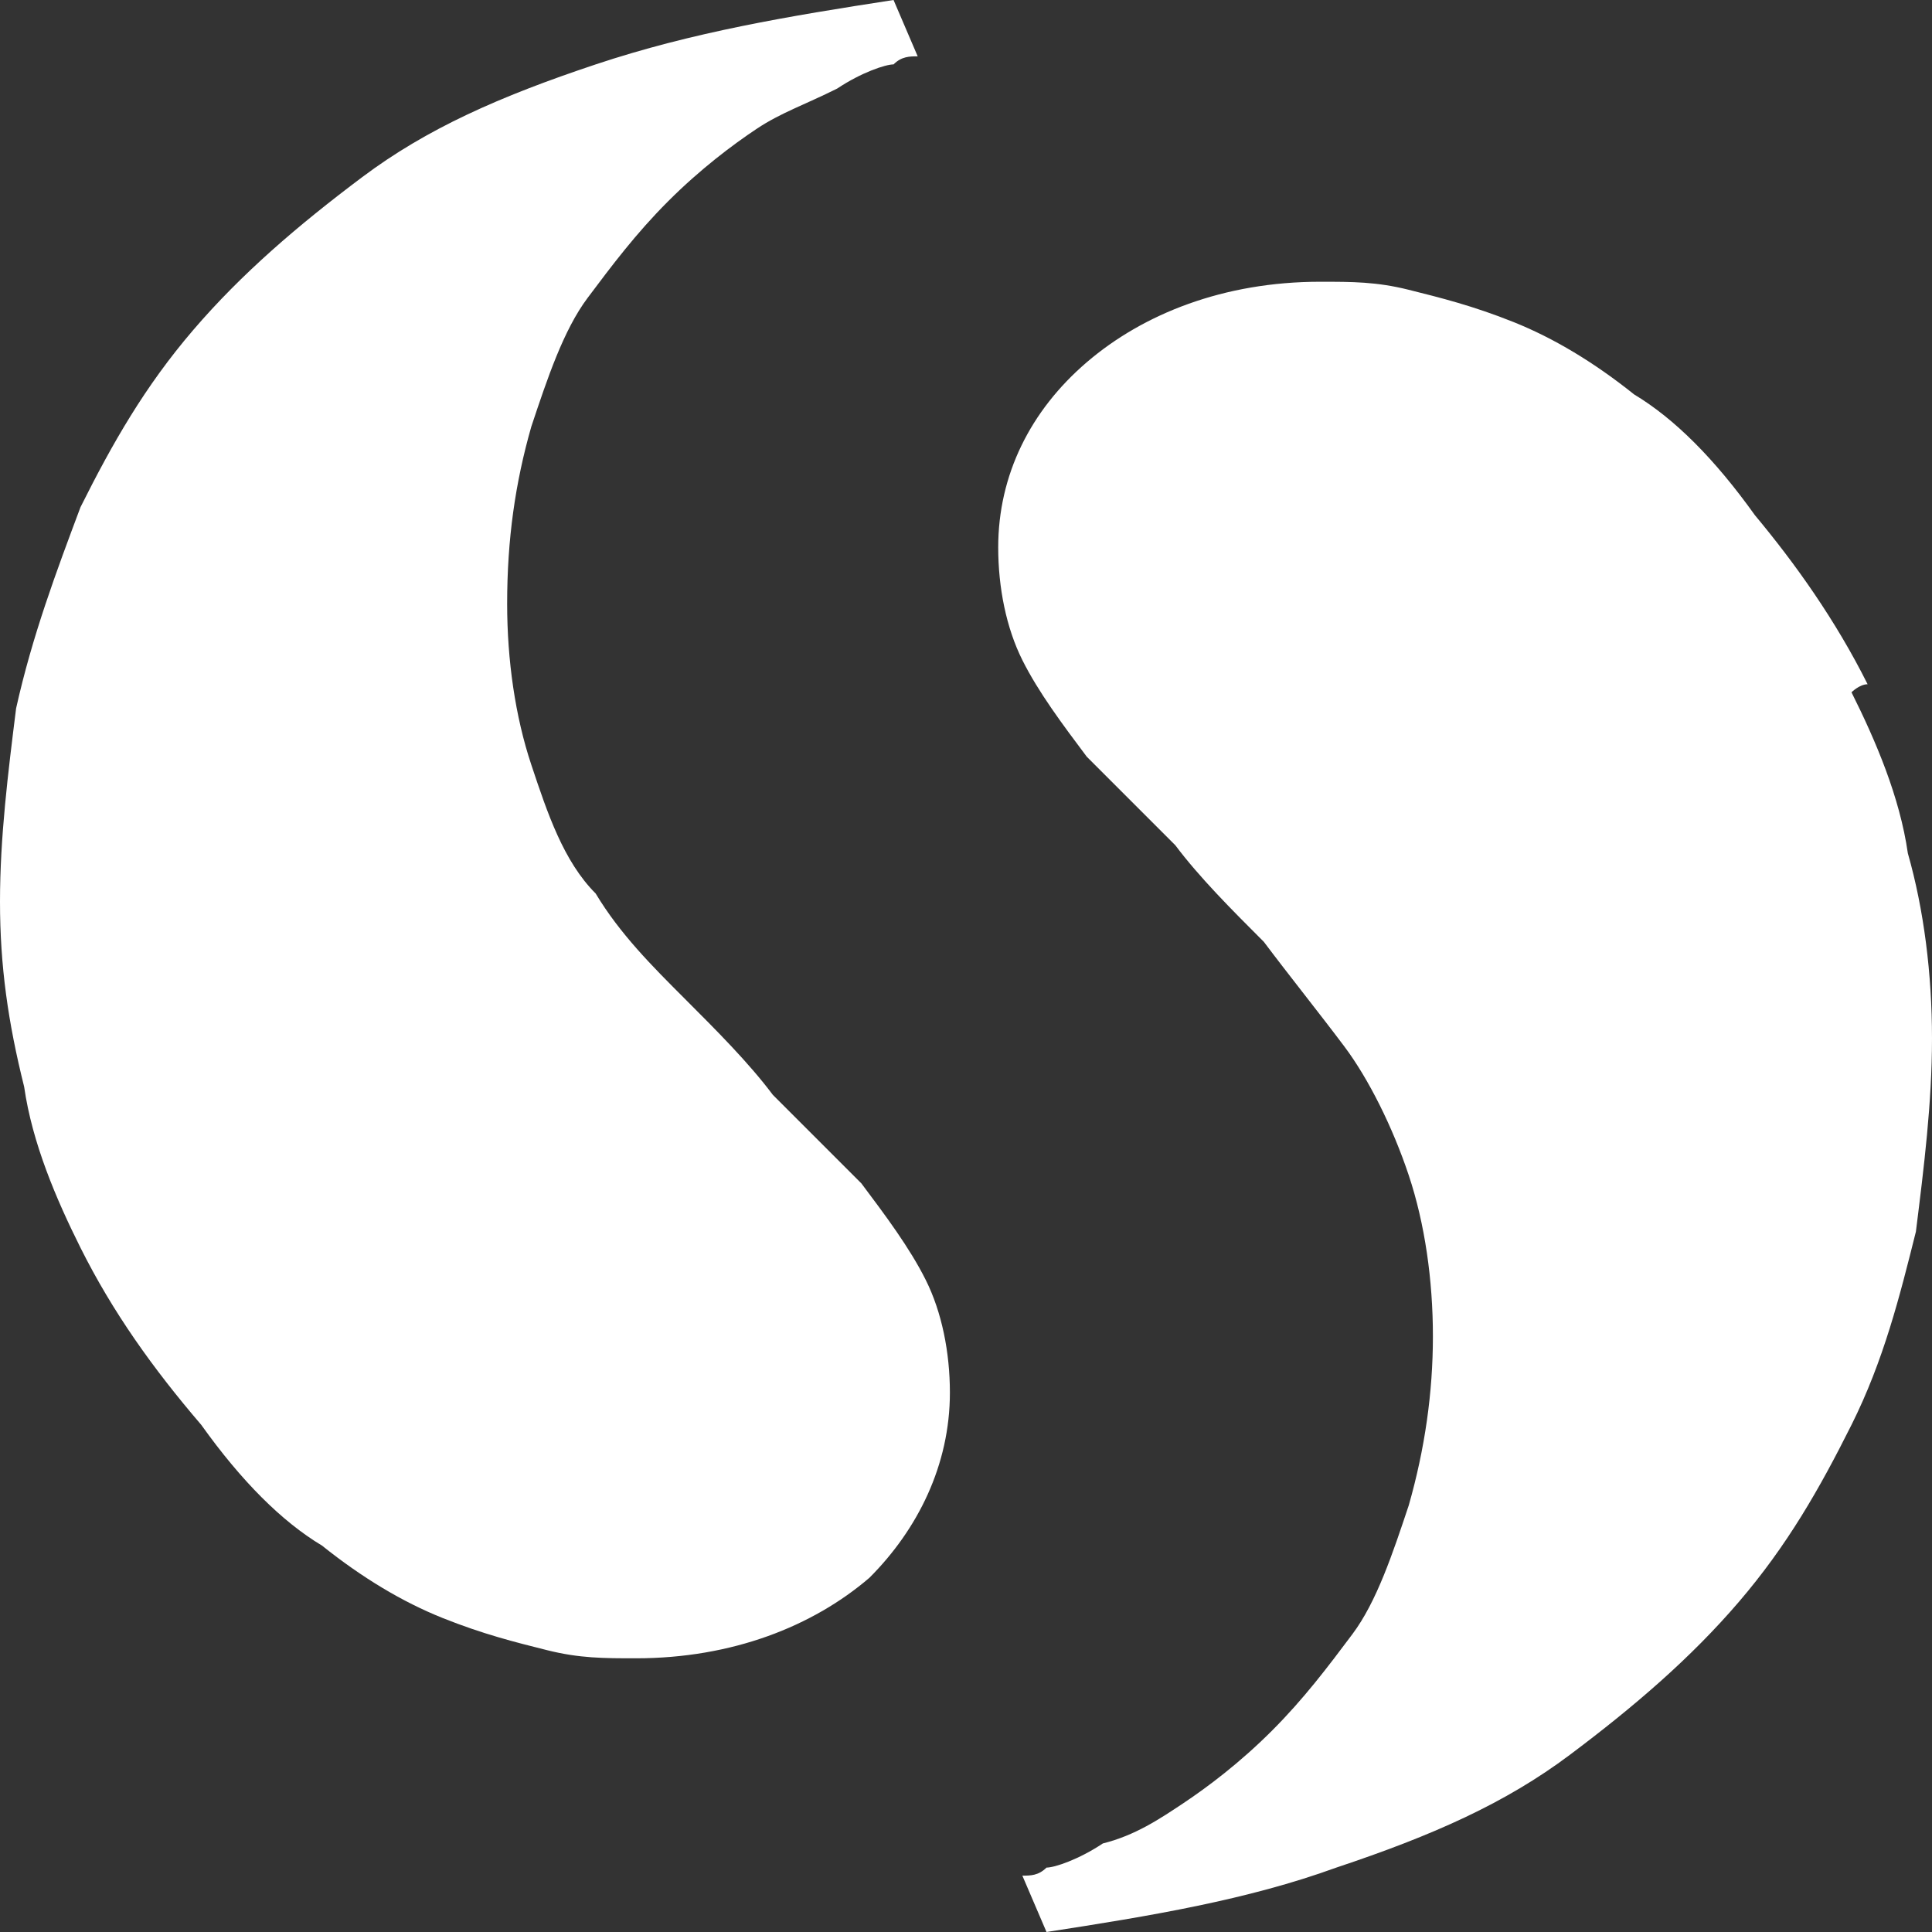 <?xml version="1.0" encoding="utf-8"?>
<!-- Generator: Adobe Illustrator 22.0.1, SVG Export Plug-In . SVG Version: 6.00 Build 0)  -->
<svg version="1.1" id="Capa_1" xmlns="http://www.w3.org/2000/svg" xmlns:xlink="http://www.w3.org/1999/xlink" x="0px" y="0px"
	 viewBox="0 0 24 24" style="enable-background:new 0 0 24 24;" xml:space="preserve">
<rect x="0" y="0" width="24" height="24" fill="#333333" stroke="none"/>
<style type="text/css">
	.st0{fill:#FFFFFF;}
</style>
<title  id="simpleicons-storify-icon">Storify icon</title>
<path class="st0" d="M23,8.6c0.3,0.6,0.6,1.3,0.7,2c0.2,0.7,0.3,1.5,0.3,2.3c0,0.8-0.1,1.6-0.2,2.4c-0.2,0.8-0.4,1.6-0.8,2.4
	s-0.8,1.5-1.4,2.2c-0.6,0.7-1.3,1.3-2.1,1.9c-0.8,0.6-1.7,1-2.9,1.4c-1.1,0.4-2.3,0.6-3.6,0.8l-0.3-0.7c0.1,0,0.2,0,0.3-0.1
	c0.1,0,0.4-0.1,0.7-0.3c0.4-0.1,0.7-0.3,1-0.5c0.3-0.2,0.7-0.5,1.1-0.9c0.4-0.4,0.7-0.8,1-1.2c0.3-0.4,0.5-1,0.7-1.6
	c0.2-0.7,0.3-1.4,0.3-2.1c0-0.7-0.1-1.4-0.3-2c-0.2-0.6-0.5-1.2-0.8-1.6c-0.3-0.4-0.7-0.9-1-1.3c-0.4-0.4-0.8-0.8-1.1-1.2
	c-0.4-0.4-0.7-0.7-1.1-1.1c-0.3-0.4-0.6-0.8-0.8-1.2c-0.2-0.4-0.3-0.9-0.3-1.4c0-0.9,0.4-1.7,1.1-2.3c0.7-0.6,1.7-1,2.9-1
	c0.4,0,0.7,0,1.1,0.1c0.4,0.1,0.8,0.2,1.3,0.4c0.5,0.2,1,0.5,1.5,0.9c0.5,0.3,1,0.8,1.5,1.5c0.5,0.6,1,1.3,1.4,2.1
	C23.1,8.5,23,8.6,23,8.6z M1,15.5c-0.3-0.6-0.6-1.3-0.7-2C0.1,12.7,0,12,0,11.2c0-0.8,0.1-1.6,0.2-2.4C0.4,7.9,0.7,7.1,1,6.3
	c0.4-0.8,0.8-1.5,1.4-2.2c0.6-0.7,1.3-1.3,2.1-1.9c0.8-0.6,1.7-1,2.9-1.4C8.6,0.4,9.8,0.2,11.1,0l0.3,0.7c-0.1,0-0.2,0-0.3,0.1
	c-0.1,0-0.4,0.1-0.7,0.3c-0.4,0.2-0.7,0.3-1,0.5C9.1,1.8,8.7,2.1,8.3,2.5s-0.7,0.8-1,1.2C7,4.1,6.8,4.7,6.6,5.3
	C6.4,6,6.3,6.7,6.3,7.5c0,0.7,0.1,1.4,0.3,2c0.2,0.6,0.4,1.2,0.8,1.6c0.3,0.5,0.7,0.9,1.1,1.3c0.4,0.4,0.8,0.8,1.1,1.2
	c0.4,0.4,0.7,0.7,1.1,1.1c0.3,0.4,0.6,0.8,0.8,1.2c0.2,0.4,0.3,0.9,0.3,1.4c0,0.9-0.4,1.7-1,2.3c-0.7,0.6-1.7,1-2.9,1
	c-0.4,0-0.7,0-1.1-0.1c-0.4-0.1-0.8-0.2-1.3-0.4c-0.5-0.2-1-0.5-1.5-0.9c-0.5-0.3-1-0.8-1.5-1.5C1.9,17,1.4,16.3,1,15.5
	C1,15.5,1,15.5,1,15.5z"/>
</svg>
